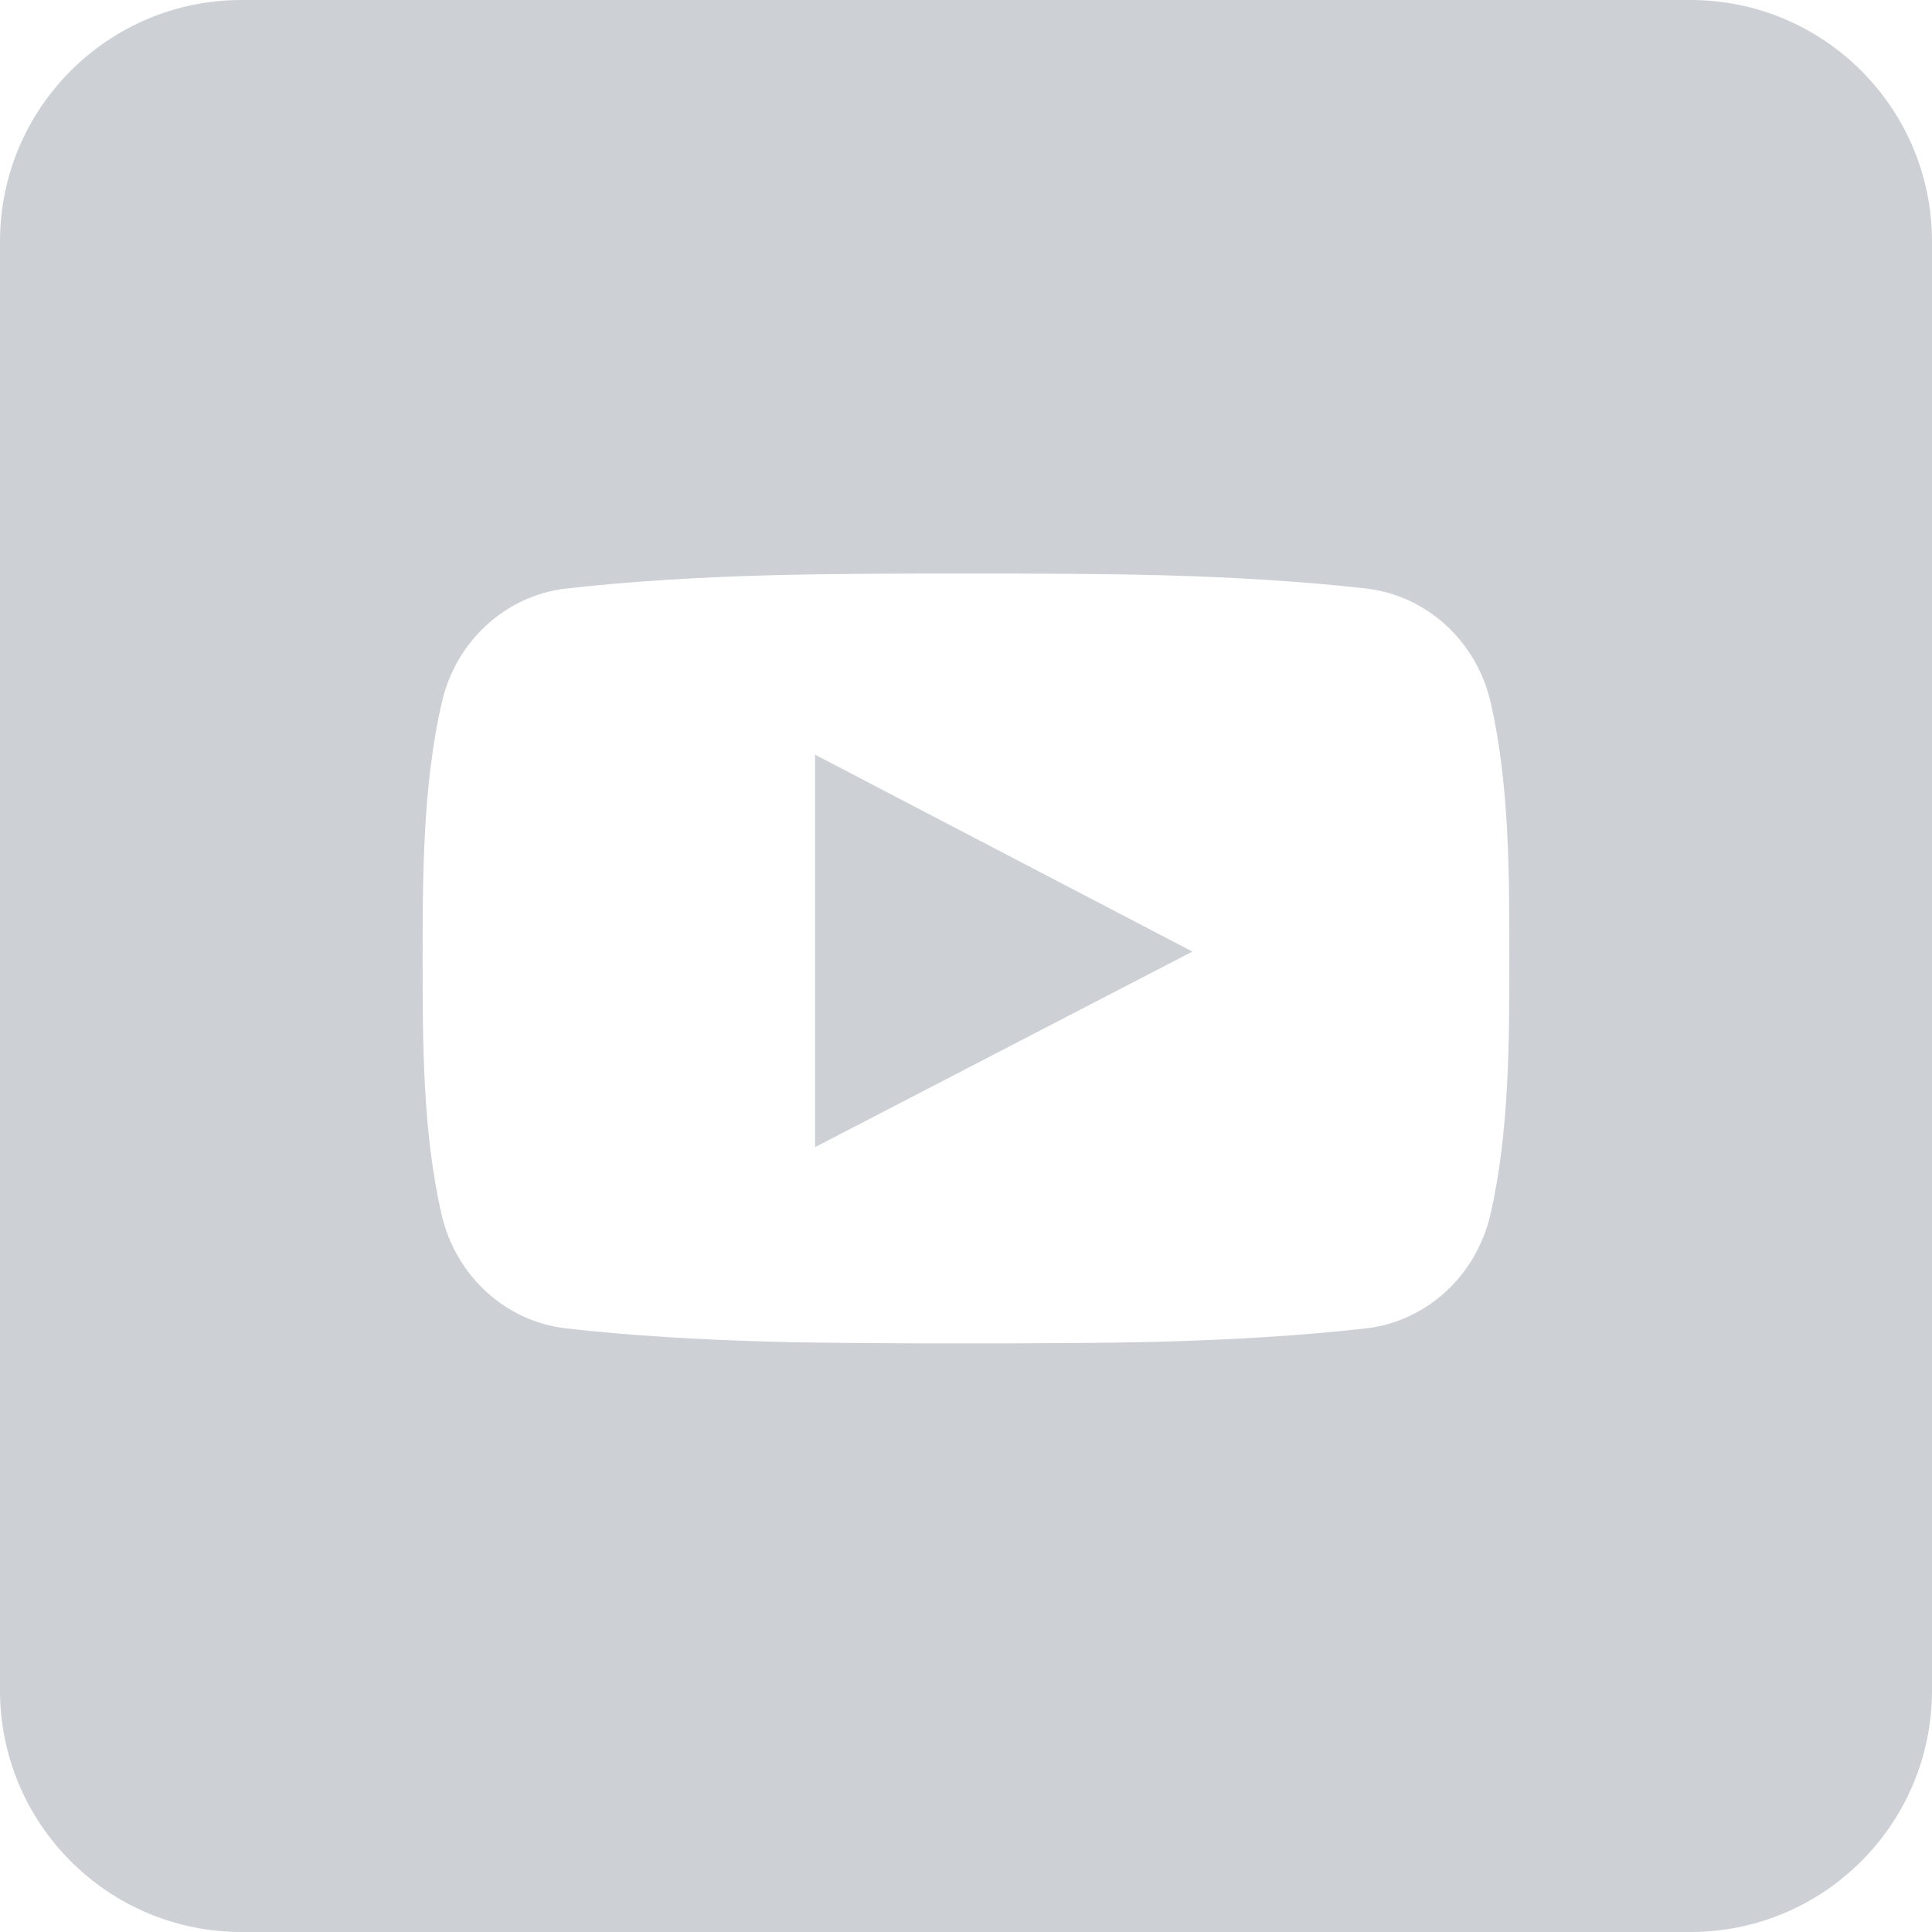 <svg width="32" height="32" viewBox="0 0 32 32" fill="none" xmlns="http://www.w3.org/2000/svg">
<path fill-rule="evenodd" clip-rule="evenodd" d="M0 4C0 1.791 1.791 0 4 0H28C30.209 0 32 1.791 32 4V28C32 30.209 30.209 32 28 32H4C1.791 32 0 30.209 0 28V4ZM23.947 10.353C23.584 10.021 23.123 9.803 22.62 9.747C21.525 9.624 20.421 9.562 19.313 9.53C18.212 9.5 17.106 9.5 16.003 9.5C14.9 9.5 13.794 9.5 12.693 9.53C11.585 9.562 10.481 9.624 9.386 9.747C8.882 9.803 8.422 10.021 8.059 10.354C7.698 10.684 7.433 11.128 7.317 11.638C7.16 12.322 7.081 13.035 7.041 13.752C7.001 14.473 7 15.185 7 15.876C7 16.566 7 17.276 7.039 17.998C7.078 18.715 7.157 19.428 7.313 20.112C7.43 20.622 7.695 21.066 8.056 21.397C8.419 21.729 8.879 21.947 9.382 22.003C10.477 22.126 11.582 22.188 12.69 22.22C13.791 22.25 14.896 22.25 16 22.25C17.103 22.25 18.209 22.25 19.31 22.22C20.418 22.188 21.522 22.126 22.617 22.003C23.12 21.947 23.58 21.729 23.943 21.397C24.304 21.067 24.569 20.623 24.687 20.112C24.843 19.428 24.921 18.715 24.96 17.998C24.999 17.29 24.999 16.573 24.999 15.876H25V15.841H24.999C24.999 14.457 24.999 12.99 24.691 11.638C24.574 11.127 24.308 10.684 23.947 10.353ZM16.338 13.981C17.363 14.516 18.389 15.051 19.422 15.59L19.75 15.761L19.422 15.931L16.601 17.393C15.663 17.88 14.724 18.366 13.781 18.855L13.5 19V18.683V12.817V12.5L13.782 12.647C14.635 13.093 15.487 13.537 16.338 13.981Z" fill="#CDD1D6"/>
</svg>
